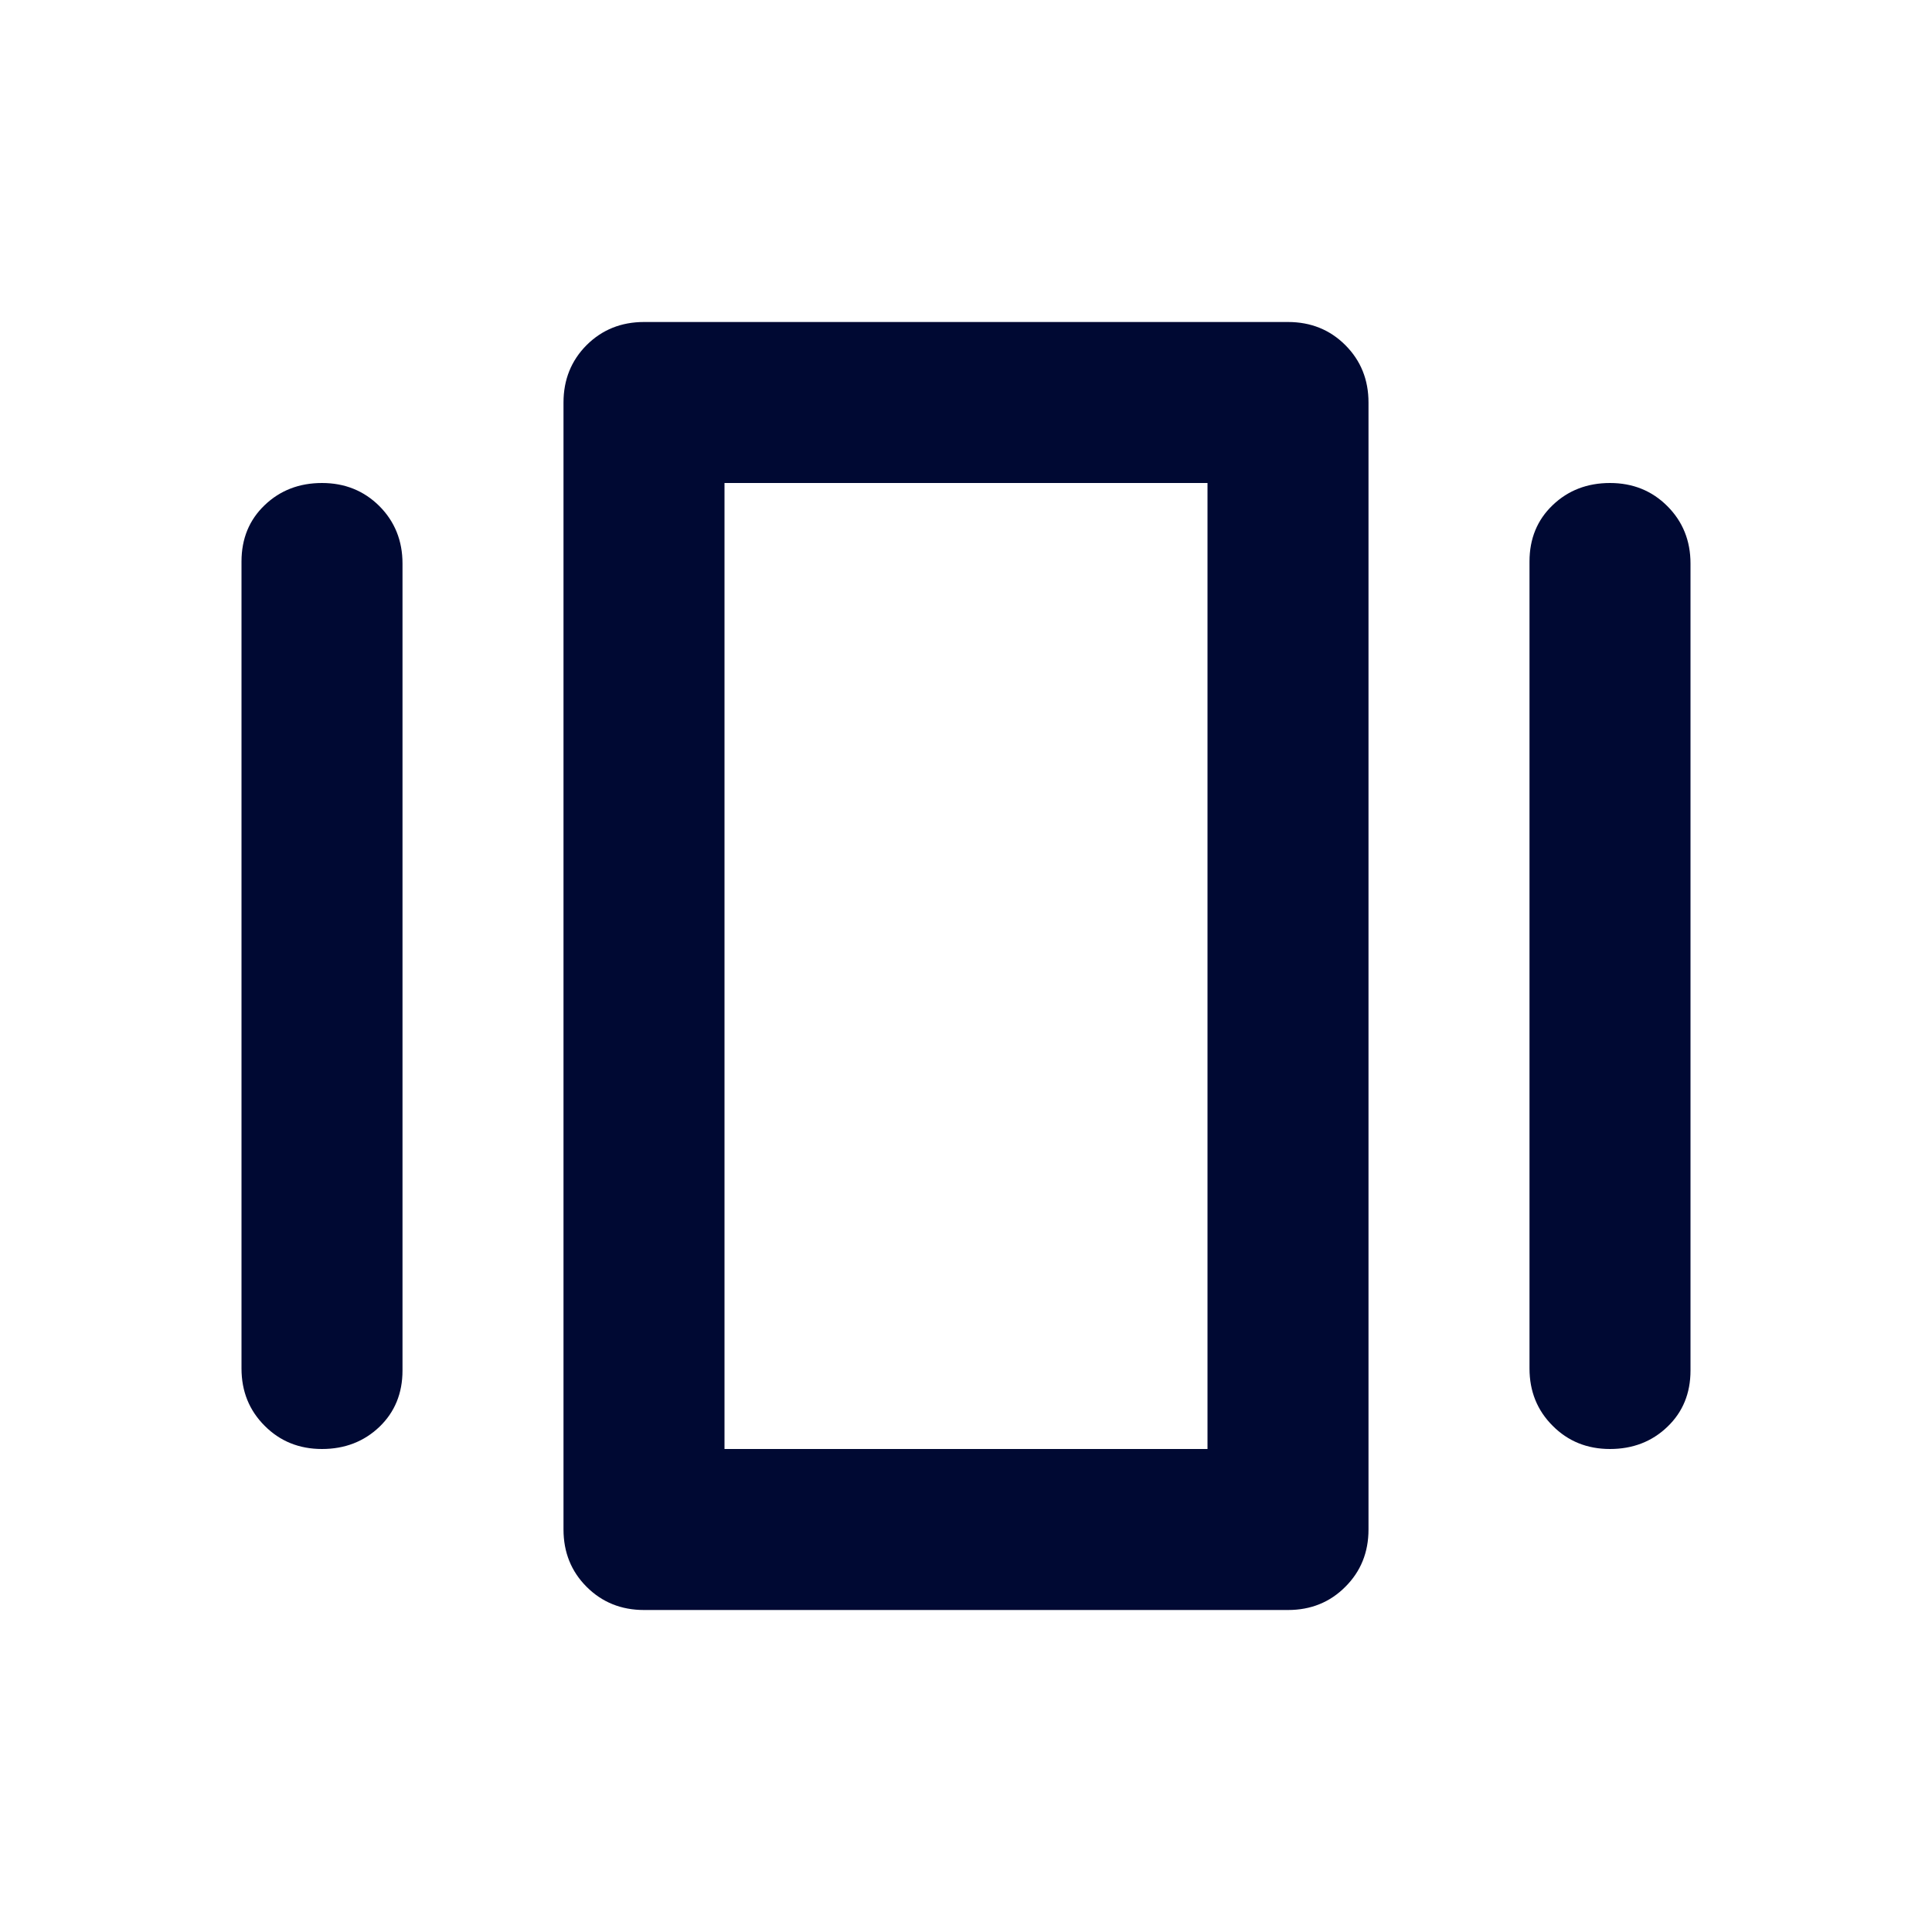 <svg width="24" height="24" viewBox="0 0 24 24" fill="none" xmlns="http://www.w3.org/2000/svg">
<path d="M8 20C7.717 20 7.479 19.904 7.287 19.712C7.096 19.521 7 19.283 7 19V5C7 4.717 7.096 4.479 7.287 4.287C7.479 4.096 7.717 4 8 4H16C16.283 4 16.521 4.096 16.712 4.287C16.904 4.479 17 4.717 17 5V19C17 19.283 16.904 19.521 16.712 19.712C16.521 19.904 16.283 20 16 20H8ZM3 17V6.975C3 6.692 3.096 6.458 3.288 6.275C3.479 6.092 3.717 6 4 6C4.283 6 4.521 6.096 4.713 6.287C4.904 6.479 5 6.717 5 7V17.025C5 17.308 4.904 17.542 4.713 17.725C4.521 17.908 4.283 18 4 18C3.717 18 3.479 17.904 3.288 17.712C3.096 17.521 3 17.283 3 17ZM19 17V6.975C19 6.692 19.096 6.458 19.288 6.275C19.479 6.092 19.717 6 20 6C20.283 6 20.521 6.096 20.712 6.287C20.904 6.479 21 6.717 21 7V17.025C21 17.308 20.904 17.542 20.712 17.725C20.521 17.908 20.283 18 20 18C19.717 18 19.479 17.904 19.288 17.712C19.096 17.521 19 17.283 19 17ZM9 18H15V6H9V18Z" fill="#000933"/>
</svg>
